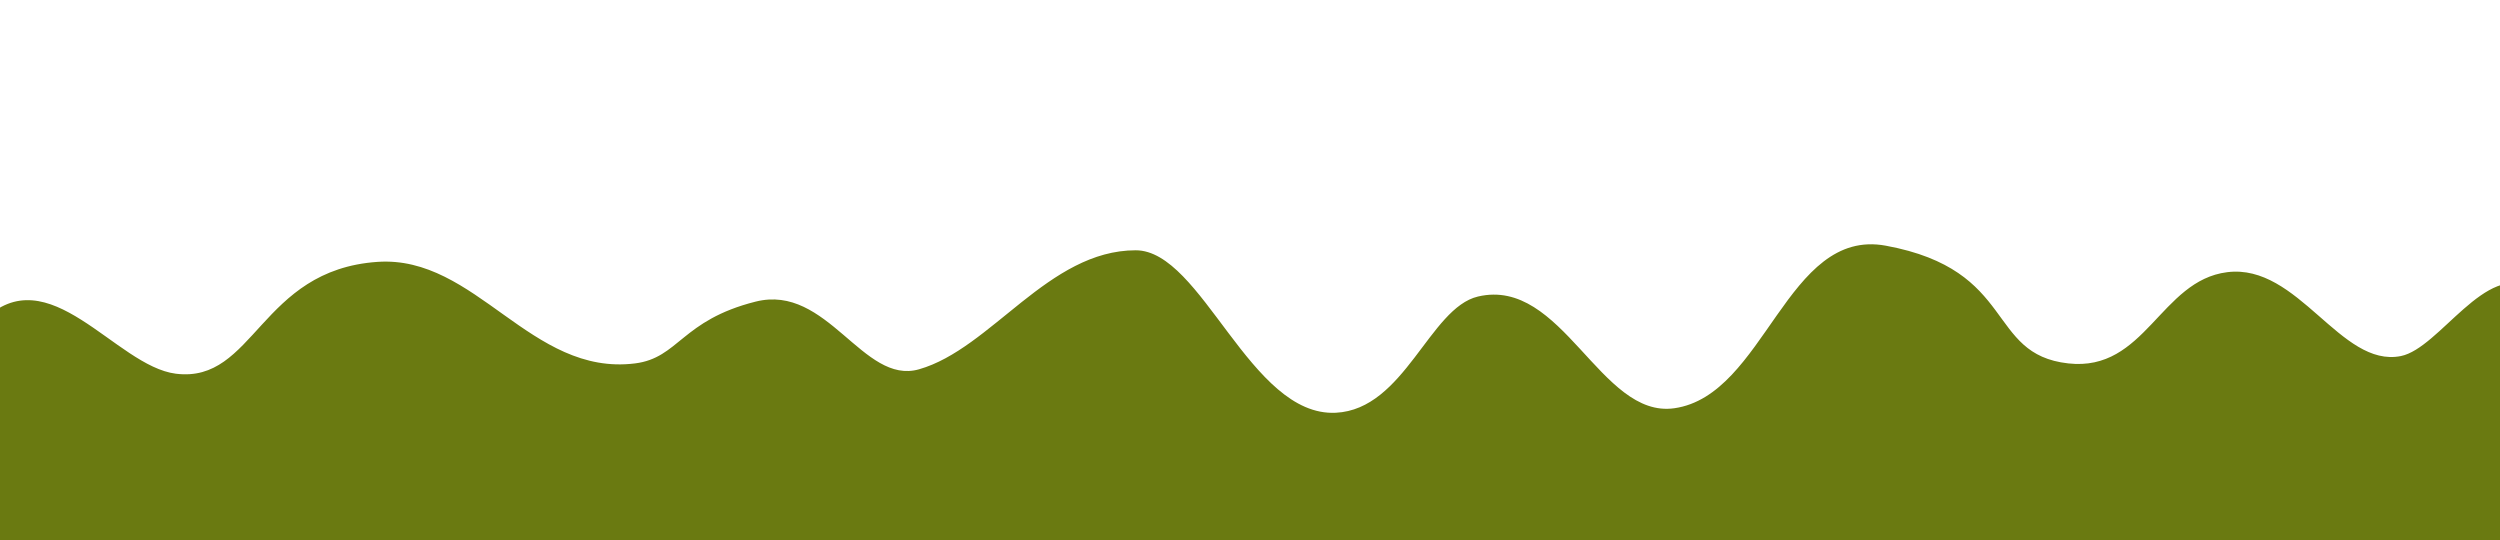 <?xml version="1.0" encoding="UTF-8" standalone="no"?>
<!DOCTYPE svg PUBLIC "-//W3C//DTD SVG 1.1//EN" "http://www.w3.org/Graphics/SVG/1.1/DTD/svg11.dtd">

<!-- Created with Vectornator (http://vectornator.io/) -->
<svg height="100%" stroke-miterlimit="10" style="fill-rule:nonzero;clip-rule:evenodd;stroke-linecap:round;stroke-linejoin:round;" version="1.1" viewBox="0 0 5000 1080" width="100%" xml:space="preserve" xmlns="http://www.w3.org/2000/svg" xmlns:vectornator="http://vectornator.io" xmlns:xlink="http://www.w3.org/1999/xlink">
<defs/>
<clipPath id="ArtboardFrame">
<rect height="1080" width="5000" x="0" y="0"/>
</clipPath>
<g clip-path="url(#ArtboardFrame)" id="Layer-5" vectornator:layerName="Layer 5" visibility="hidden">
<path d="M-59.414-13.284C-59.414-69.606-65.759 244.096-72.813 321.69C-94.092 555.757-31.35 834.718-86.212 1054.17" fill="#86b3d3" fill-rule="evenodd" opacity="1" stroke="none"/>
<path d="M0 0L0 477.969L0 1080L5000 1080L5000 0" fill="#86b3d3" fill-rule="evenodd" opacity="1" stroke="none"/>
</g>
<g clip-path="url(#ArtboardFrame)" id="Layer-3" vectornator:layerName="Layer 3" visibility="hidden">
<path d="M-80.716 762.298C-132.572 658.587 272.879 342.222 494.688 345.626C723.247 349.134 866.718 715.132 1060.27 761.081C1182.56 790.112 1308.65 428.84 1629.35 417.044C1870.68 408.168 1995.55 791.091 2217.69 770.897C2389.3 755.296 2555.26 460.607 2759.13 442.073C3035.64 416.936 3278.08 819.324 3571.08 760.724C3797.67 715.407 3697.11 436.259 3992.89 396.405C4248.86 361.913 4261.42 667.885 4490.53 696.524C4633.69 714.419 4688.14 540 4927.44 443.235C5225.73 322.615 5244.88 696.459 5242.77 824.965C5240.54 961.084 5216.04 1265.59 5107.85 1274.5C4978.41 1285.15 2133.29 1233.53 1114.74 1233.53C837.356 1233.53 559.372 1243.46 281.392 1243.46C234.987 1243.46-95.597 1209.26-95.597 1218.65" fill="#9da373" fill-rule="evenodd" opacity="1" stroke="none"/>
</g>
<g clip-path="url(#ArtboardFrame)" id="Layer-1" vectornator:layerName="Layer 1">
<path d="M-87.87 671.869C-115.541 685.704-76.507 516.804-67.299 466.165C-65.529 456.429-68.248 419.504-60.443 427.309" fill="#6a7a11" fill-rule="evenodd" opacity="1" stroke="none"/>
<path d="M-33.794 641.479C97.06 510.626 230.969 732.333 351.755 747.431C509.11 767.101 519.368 540 754.962 523.754C951.959 510.17 1061.4 752.906 1270.01 726.83C1357.69 715.87 1362.83 640.532 1511.34 603.219C1655.12 567.095 1725.79 770.669 1838.03 738.602C1982.63 697.288 2096.85 500.579 2271.45 500.579C2404.16 500.579 2500.19 833.948 2671.59 825.519C2809.26 818.748 2858.93 615.845 2955.96 593.06C3124.95 553.376 3200.36 837.676 3348.66 816.491C3530.66 790.49 3572.71 454.636 3771.66 491.38C4034.91 540 3971.49 708.483 4136.61 726.83C4290.77 743.959 4320.53 561.098 4454.46 544.356C4596.85 526.557 4681.07 736.249 4801.75 712.114C4879.05 696.655 4971.99 521.709 5063.69 576.731C5150.65 628.91 5226.32 1083.89 5169.64 1159.47C5136.49 1203.67 4814.16 1174.18 4754.66 1174.18C4357.06 1174.18 3953.54 1170.09 3556.81 1185.96C3120.87 1203.39 2668.34 1197.75 2232.41 1174.18C1467.67 1132.85 653.059 1159.47-92.656 1159.47" fill="#6a7a11" fill-rule="evenodd" opacity="1" stroke="none"/>
</g>
<g clip-path="url(#ArtboardFrame)" id="Layer-2" vectornator:layerName="Layer 2" visibility="hidden">
<path d="M-104.425 798.3C300.805 393.069 405.424 900.185 681.398 854.189C852.189 825.724 863.697 581.613 1084.95 629.025C1267.43 668.126 1225.12 891.148 1432.36 873.878C1538.2 865.058 1577.78 745.171 1690.78 722.572C1877.53 685.221 1922.38 909.535 2053.95 896.378C2152.5 886.523 2215.12 748.631 2344.34 696.524C2457.21 651.013 2652.38 853.386 2772.11 851.127C2867.09 849.335 2939.5 707.552 3104.91 696.524C3327.52 681.684 3408.95 876.997 3547.26 861.629C3669.13 848.088 3723.3 698.637 3890.23 684.726C4073.21 669.478 4234.2 824.212 4365.21 809.655C4550.09 789.114 4617.32 635.871 4853.55 700.299C4945.82 725.462 5080.1 791.843 5101.54 879.192C5106.31 898.628 5158.16 1061.41 5073.27 1117.81C4957.63 1194.63 4686.38 1166.42 4604.09 1163.58C4200.61 1149.66 3796.14 1163.58 3392.44 1163.58C2974.97 1163.58 2557.95 1176.94 2140.7 1176.94C1400.46 1176.94 651.64 1154.67-82.152 1154.67" fill="#4f5c12" fill-rule="evenodd" opacity="1" stroke="none"/>
</g>
<g id="Layer-4" vectornator:layerName="Layer 4" visibility="hidden">
<path d="M333.003 371.57C333.003 371.57 341.224 324.689 300.403 305.159C264.797 288.123 219.3 329.23 219.3 329.23C219.3 329.23 186.216 285.404 146.038 302.26C104.253 319.791 106.717 374.085 106.717 374.085C106.717 374.085 17.343 383.987 61.177 458.769C85.186 499.728 360.323 502.281 381.02 441.226C400.918 382.527 333.593 371.14 333.593 371.14" fill="#ffffff" fill-rule="evenodd" opacity="1" stroke="none"/>
<path d="M493.362 265.969C493.362 265.969 458.232 241.464 434.574 275.368C407.744 313.819 449.613 330.396 449.613 330.396C449.613 330.396 608.253 340.741 617.466 304.885C626.218 270.823 582.447 267.833 582.447 267.833C582.447 267.833 582.874 241.135 551.355 233.849C504.104 222.928 493.362 265.969 493.362 265.969Z" fill="#ffffff" fill-rule="evenodd" opacity="1" stroke="none"/>
<path d="M620.878 463.332C583.329 370.635 689.895 383.158 689.895 383.158C689.895 383.158 672.977 348.185 701.049 322.419C726.651 298.919 769.893 319.732 769.893 319.732C769.893 319.732 785.542 266.721 858.86 266.655C922.237 266.599 929.463 331.402 930.642 331.186C1099.19 300.219 1074.56 456.652 1056.78 471.6C1028.32 495.534 628.906 483.152 620.878 463.332Z" fill="#ffffff" fill-rule="evenodd" opacity="1" stroke="none"/>
<path d="M1095.25 312.06C1034.62 309.804 1050.42 224.077 1115.28 246.355C1116.12 246.645 1116.97 213.079 1153.35 209.695C1183.5 206.891 1196.21 233.665 1196.21 233.665C1196.21 233.665 1233.15 228.307 1248.94 250.585C1263.09 270.539 1249.79 303.036 1223.28 307.83" fill="#ffffff" fill-rule="evenodd" opacity="1" stroke="none"/>
<path d="M1401.42 386.48C1383.31 386.538 1335.26 356.857 1353.79 304.845C1376.35 241.552 1443.48 281.515 1443.48 281.515C1443.48 281.515 1455.95 222.345 1507.66 211.969C1559.38 201.594 1581.05 227.866 1593.06 260.144C1593.79 262.102 1619.55 235.886 1663.99 248.097C1707.47 260.047 1712.12 295.564 1712.12 295.564C1712.12 295.564 1777.84 285.938 1780.83 336.724C1782.67 368.047 1759.77 381.295 1750.62 384.19" fill="#ffffff" fill-rule="evenodd" opacity="1" stroke="none"/>
<path d="M1963.58 306.288C1929.51 306.288 1925.15 276.623 1928.79 264.642C1938.9 231.386 1982.91 247.5 1982.91 247.5C1982.91 247.5 1997.55 199.747 2041.86 205.644C2075.42 210.111 2083.02 243.663 2083.02 243.663C2083.02 243.663 2120.21 227.363 2137.78 254.476C2152.19 276.718 2137.39 302.233 2114.38 308.351" fill="#ffffff" fill-rule="evenodd" opacity="1" stroke="none"/>
<path d="M1979.5 526.152C1942.76 516.967 1922.26 493.909 1937.72 457.277C1952.65 421.881 2004.59 435.468 2004.59 435.468C2004.59 435.468 2003.67 404.209 2029.94 390.17C2068.68 369.463 2089.87 398.311 2089.87 398.311C2089.87 398.311 2113.98 350.732 2161.65 368.128C2225.45 391.409 2201.44 448.63 2201.44 448.63C2201.44 448.63 2241.8 452.449 2249.71 476.178C2257.62 499.908 2244.53 525.819 2207.15 528.857" fill="#ffffff" fill-rule="evenodd" opacity="1" stroke="none"/>
<path d="M2374.13 421.511C2325.61 430.237 2293.63 381.042 2315.98 335.076C2336.16 293.58 2385.35 309.327 2385.35 309.327C2385.35 309.327 2376.22 254.439 2418.39 233.4C2471.04 207.136 2500 251.371 2500 251.371C2500 251.371 2527.15 185.726 2597.33 225.075C2646.37 252.564 2620.91 304.304 2620.91 304.304C2620.91 304.304 2669.15 297.896 2691.22 345.562C2703.63 372.373 2677.13 413.519 2641.01 416.869" fill="#ffffff" fill-rule="evenodd" opacity="1" stroke="none"/>
<path d="M2769.02 288.667C2737.22 286.067 2721.96 248.635 2745.28 224.647C2774.27 194.826 2810.11 226.198 2810.11 226.198C2810.11 226.198 2816.96 185.967 2852.86 187.766C2890.22 189.639 2900.32 223.502 2900.32 223.502C2900.32 223.502 2931.31 224.619 2938.85 246.116C2945.63 265.454 2932.66 293.02 2904.32 289.838" fill="#ffffff" fill-rule="evenodd" opacity="1" stroke="none"/>
<path d="M2950.26 438.584C2905.44 431.044 2911.72 364.855 2941.47 345.585C2968.89 327.817 3006.01 339.849 3006.01 339.849C3006.01 339.849 2997.02 291.388 3025 273.403C3051.11 256.618 3087.45 273.902 3087.45 273.902C3087.45 273.902 3115.92 210.453 3184.87 221.944C3250.53 232.888 3249.77 289.229 3249.77 289.229C3249.77 289.229 3320.83 247.201 3379.71 308.874C3426.31 357.682 3392.08 435.771 3340.74 435.771" fill="#ffffff" fill-rule="evenodd" opacity="1" stroke="none"/>
<path d="M3432.55 301.722C3401.67 301.722 3382.6 262.207 3403.25 239.134C3425.03 214.793 3455.02 236.289 3455.02 236.289C3455.02 236.289 3465.31 200.657 3495.99 199.59C3528.71 198.452 3533.54 234.298 3533.54 234.298C3533.54 234.298 3575.85 221.351 3589.06 254.262C3602.24 287.091 3566.48 304.229 3549.91 304.229" fill="#ffffff" fill-rule="evenodd" opacity="1" stroke="none"/>
<path d="M3729.12 390.456C3676.31 365.433 3672.83 311.553 3712.85 283.107C3749.63 256.967 3785.19 288.882 3785.19 288.882C3785.19 288.882 3794.59 233.891 3852.99 220.108C3907.71 207.198 3930.92 260.78 3930.92 260.78C3930.92 260.78 3961.69 239.775 4003.79 247.837C4045.9 255.899 4052.17 296.656 4052.17 296.656C4052.17 296.656 4104.54 292.993 4116.15 327.017C4129.01 364.73 4108.24 399.448 4065.93 398.075" fill="#ffffff" fill-rule="evenodd" opacity="1" stroke="none"/>
<path d="M2769.02 288.667C2737.22 286.067 2721.96 248.635 2745.28 224.647C2774.27 194.826 2810.11 226.198 2810.11 226.198C2810.11 226.198 2816.96 185.967 2852.86 187.766C2890.22 189.639 2900.32 223.502 2900.32 223.502C2900.32 223.502 2931.31 224.619 2938.85 246.116C2945.63 265.454 2932.66 293.02 2904.32 289.838" fill="#ffffff" fill-rule="evenodd" opacity="1" stroke="none"/>
<path d="M2769.02 288.667C2737.22 286.067 2721.96 248.635 2745.28 224.647C2774.27 194.826 2810.11 226.198 2810.11 226.198C2810.11 226.198 2816.96 185.967 2852.86 187.766C2890.22 189.639 2900.32 223.502 2900.32 223.502C2900.32 223.502 2931.31 224.619 2938.85 246.116C2945.63 265.454 2932.66 293.02 2904.32 289.838" fill="#ffffff" fill-rule="evenodd" opacity="1" stroke="none"/>
<path d="M4299.34 309.146C4267.54 306.546 4252.28 269.114 4275.6 245.126C4304.59 215.305 4340.43 246.677 4340.43 246.677C4340.43 246.677 4347.28 206.446 4383.18 208.245C4420.54 210.117 4430.64 243.981 4430.64 243.981C4430.64 243.981 4461.63 245.098 4469.17 266.595C4475.95 285.933 4462.98 313.499 4434.64 310.317" fill="#ffffff" fill-rule="evenodd" opacity="1" stroke="none"/>
<path d="M4320.73 537.296C4283.99 528.111 4263.49 505.052 4278.95 468.42C4293.88 433.024 4345.82 446.612 4345.82 446.612C4345.82 446.612 4344.9 415.352 4371.17 401.313C4409.91 380.606 4431.1 409.455 4431.1 409.455C4431.1 409.455 4455.21 361.875 4502.88 379.271C4566.68 402.553 4542.66 459.774 4542.66 459.774C4542.66 459.774 4583.03 463.592 4590.94 487.322C4598.85 511.051 4585.76 536.962 4548.37 540" fill="#ffffff" fill-rule="evenodd" opacity="1" stroke="none"/>
<path d="M4661.43 397.802C4612.9 406.528 4566.76 361.878 4593.55 308.272C4617.81 259.709 4672.64 285.618 4672.64 285.618C4672.64 285.618 4663.51 230.731 4705.69 209.692C4758.34 183.427 4787.29 232.789 4787.29 232.789C4787.29 232.789 4814.44 162.018 4884.63 201.366C4933.66 228.856 4904.43 287.129 4904.43 287.129C4904.43 287.129 4949.37 282.481 4969.68 319.662C4983.84 345.592 4964.42 389.811 4928.3 393.161" fill="#ffffff" fill-rule="evenodd" opacity="1" stroke="none"/>
</g>
</svg>
